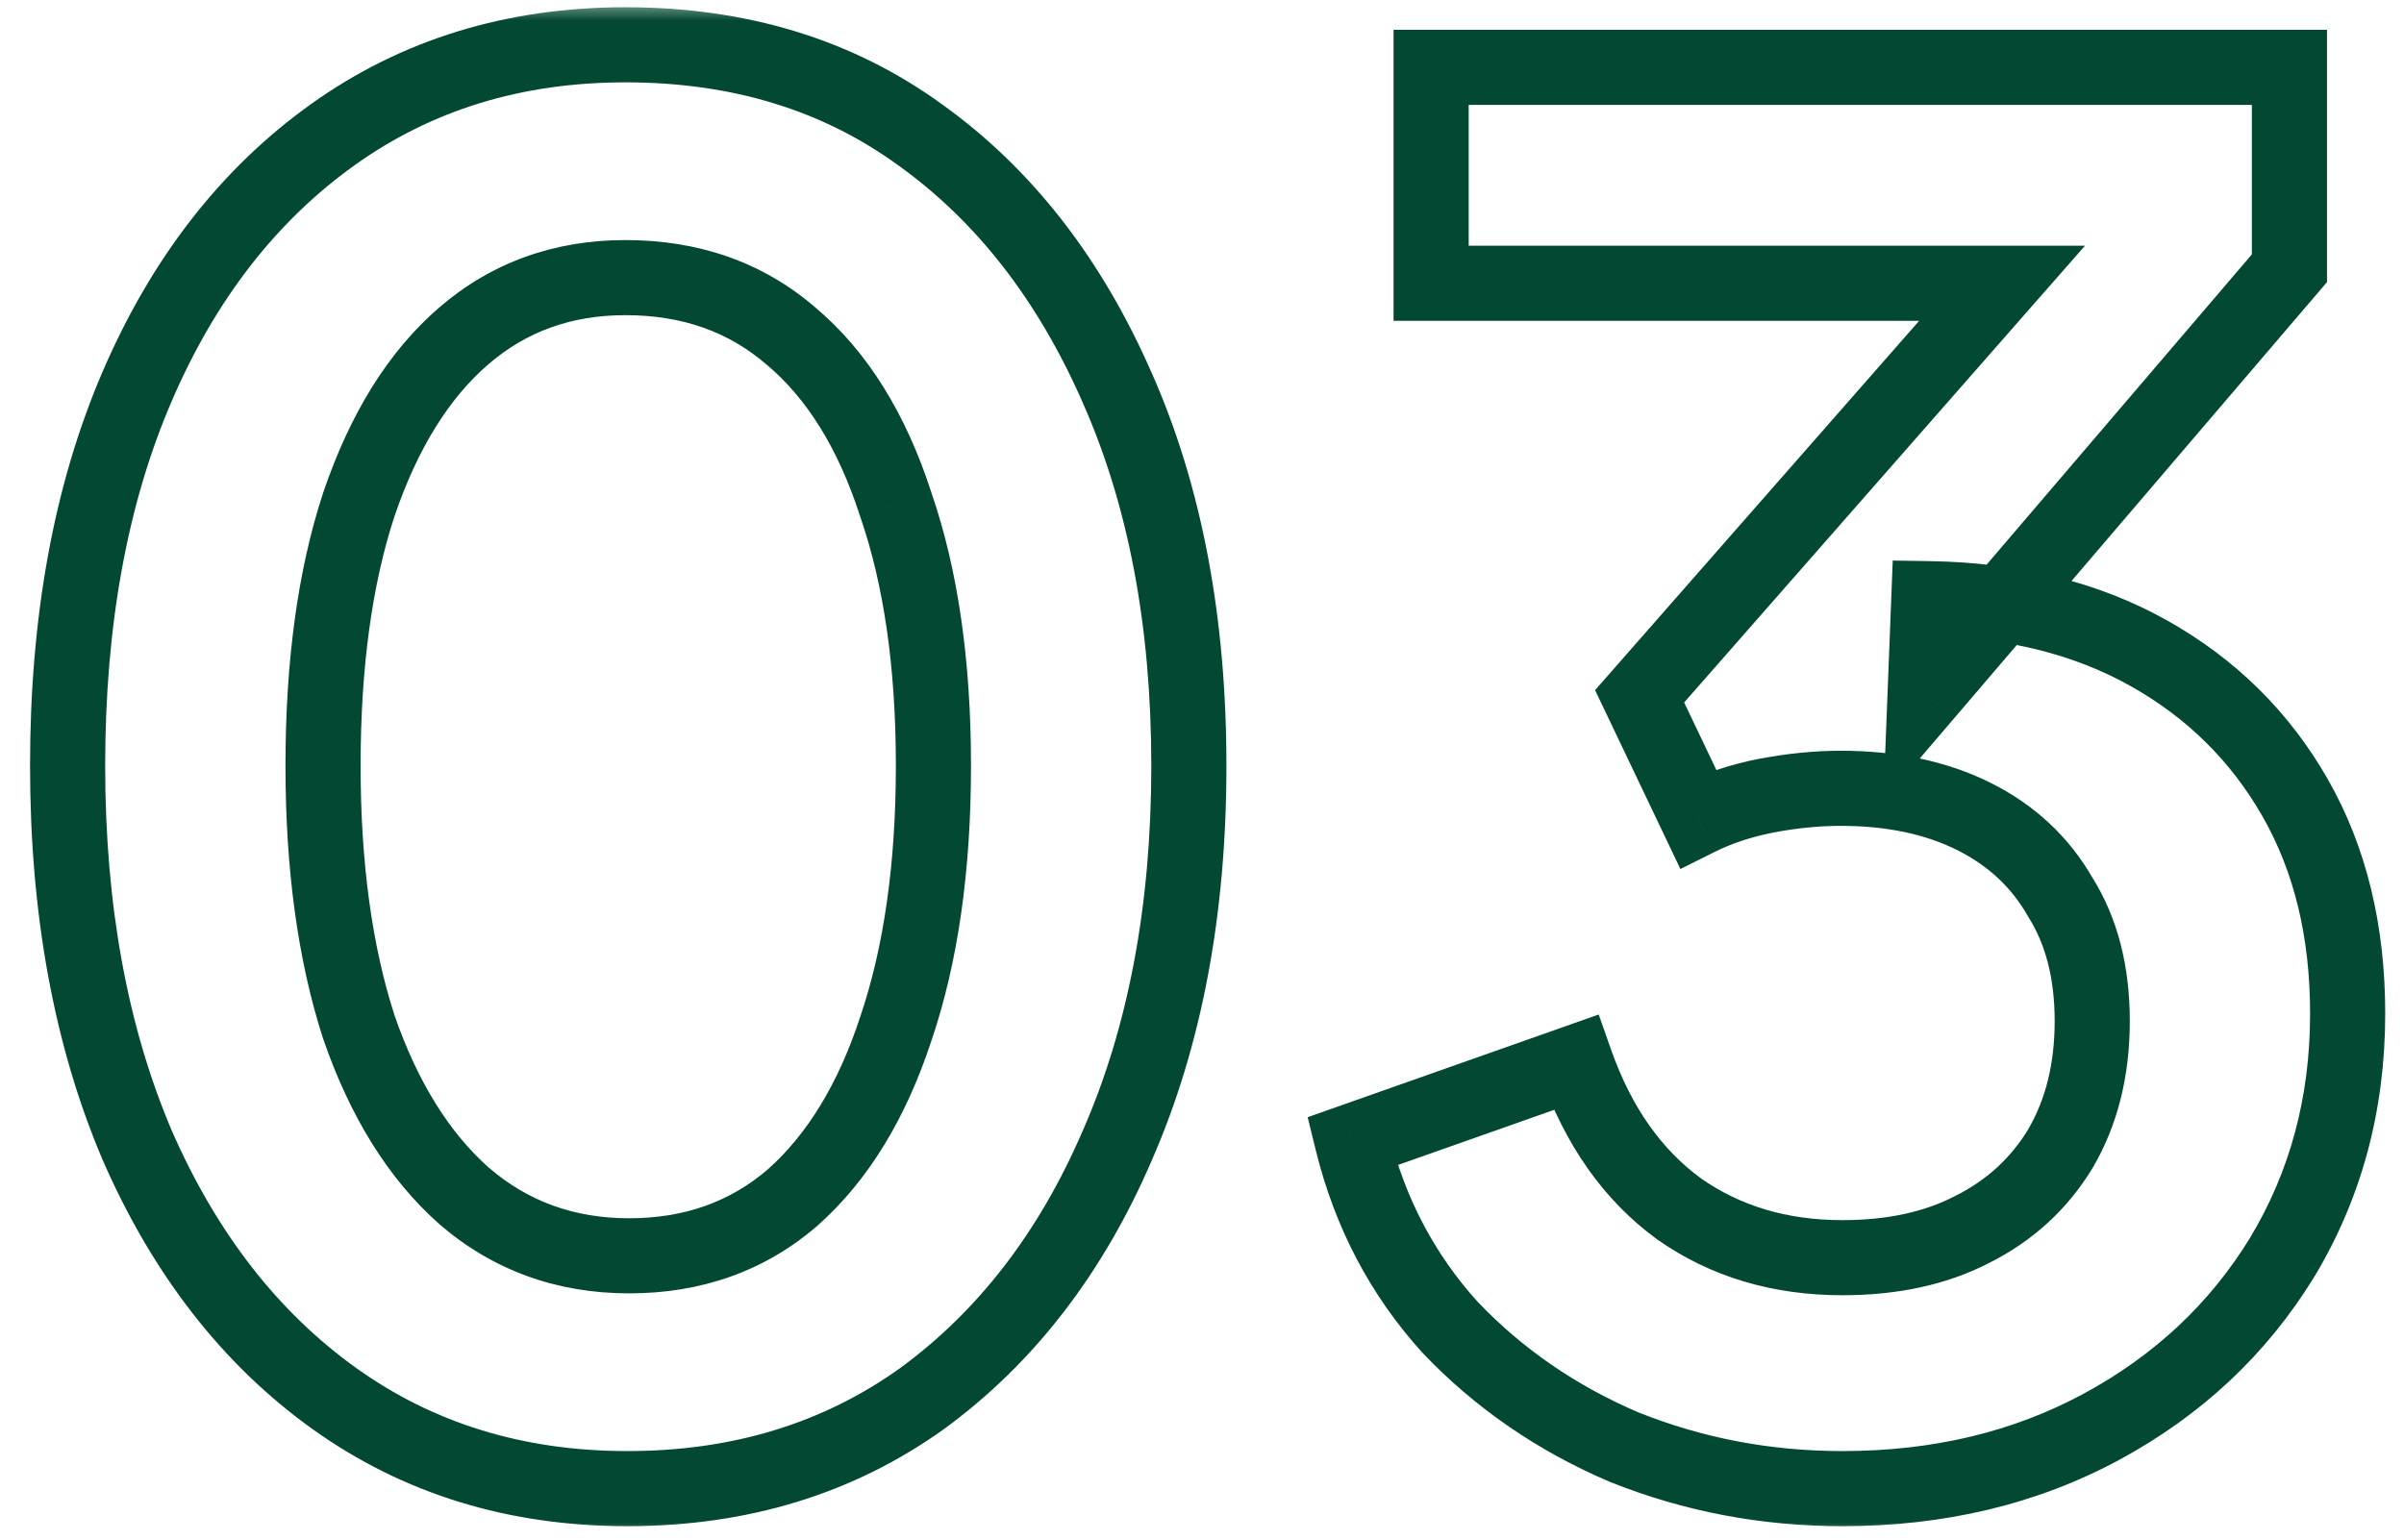 <svg width="64" height="41" viewBox="0 0 64 41" fill="none" xmlns="http://www.w3.org/2000/svg">
    <mask id="path-1-outside-1_3749_1282" maskUnits="userSpaceOnUse" x="0" y="0.043" width="64"
        height="41" fill="black">
        <rect fill="white" y="0.043" width="64" height="41" />
        <path
            d="M16.7 39.643C13.733 39.643 11.133 38.843 8.9 37.243C6.667 35.643 4.917 33.393 3.65 30.493C2.417 27.593 1.8 24.226 1.8 20.393C1.8 16.526 2.417 13.16 3.65 10.293C4.883 7.426 6.617 5.193 8.85 3.593C11.083 1.993 13.683 1.193 16.65 1.193C19.683 1.193 22.3 1.993 24.5 3.593C26.733 5.193 28.483 7.443 29.75 10.343C31.017 13.21 31.65 16.56 31.65 20.393C31.65 24.226 31.017 27.593 29.75 30.493C28.517 33.36 26.783 35.61 24.55 37.243C22.317 38.843 19.7 39.643 16.7 39.643ZM16.75 33.443C18.45 33.443 19.9 32.926 21.1 31.893C22.3 30.826 23.217 29.326 23.85 27.393C24.517 25.426 24.85 23.093 24.85 20.393C24.85 17.693 24.517 15.376 23.85 13.443C23.217 11.476 22.283 9.976 21.05 8.943C19.85 7.91 18.383 7.393 16.65 7.393C14.983 7.393 13.55 7.91 12.35 8.943C11.15 9.976 10.217 11.476 9.55 13.443C8.917 15.376 8.6 17.693 8.6 20.393C8.6 23.06 8.917 25.376 9.55 27.343C10.217 29.276 11.15 30.776 12.35 31.843C13.583 32.91 15.05 33.443 16.75 33.443ZM49.05 39.643C47.017 39.643 45.084 39.276 43.25 38.543C41.45 37.776 39.9 36.71 38.6 35.343C37.334 33.943 36.467 32.293 36 30.393L41.95 28.293C42.55 29.993 43.467 31.293 44.7 32.193C45.934 33.06 47.384 33.493 49.05 33.493C50.384 33.493 51.534 33.243 52.5 32.743C53.5 32.243 54.284 31.526 54.85 30.593C55.417 29.626 55.7 28.493 55.7 27.193C55.7 25.893 55.417 24.793 54.85 23.893C54.317 22.96 53.55 22.243 52.55 21.743C51.55 21.243 50.367 20.993 49 20.993C48.367 20.993 47.7 21.06 47 21.193C46.334 21.326 45.734 21.526 45.2 21.793L43.65 18.543L53.3 7.543H38.1V1.793H60.95V7.143L51.25 18.493L51.35 15.943C53.584 15.976 55.534 16.46 57.2 17.393C58.867 18.326 60.167 19.61 61.1 21.243C62.034 22.876 62.5 24.793 62.5 26.993C62.5 29.393 61.917 31.56 60.75 33.493C59.584 35.393 57.984 36.893 55.95 37.993C53.917 39.093 51.617 39.643 49.05 39.643Z" />
    </mask>
    <path
        d="M8.9 37.243L8.318 38.056L8.9 37.243ZM3.65 30.493L2.73 30.884L2.734 30.893L3.65 30.493ZM3.65 10.293L2.731 9.898H2.731L3.65 10.293ZM8.85 3.593L8.268 2.78L8.85 3.593ZM24.5 3.593L23.912 4.402L23.918 4.406L24.5 3.593ZM29.75 10.343L28.834 10.743L28.835 10.747L29.75 10.343ZM29.75 30.493L28.834 30.093L28.831 30.098L29.75 30.493ZM24.55 37.243L25.132 38.056L25.14 38.05L24.55 37.243ZM21.1 31.893L21.753 32.651L21.759 32.646L21.764 32.64L21.1 31.893ZM23.85 27.393L22.903 27.072L22.9 27.082L23.85 27.393ZM23.85 13.443L22.898 13.749L22.901 13.759L22.905 13.769L23.85 13.443ZM21.05 8.943L20.397 9.701L20.408 9.709L21.05 8.943ZM12.35 8.943L11.697 8.185L11.697 8.185L12.35 8.943ZM9.55 13.443L8.603 13.122L8.6 13.132L9.55 13.443ZM9.55 27.343L8.598 27.649L8.601 27.659L8.605 27.669L9.55 27.343ZM12.35 31.843L11.686 32.59L11.696 32.599L12.35 31.843ZM16.7 38.643C13.925 38.643 11.532 37.898 9.482 36.43L8.318 38.056C10.735 39.787 13.542 40.643 16.7 40.643V38.643ZM9.482 36.43C7.417 34.95 5.772 32.853 4.566 30.093L2.734 30.893C4.061 33.933 5.917 36.336 8.318 38.056L9.482 36.43ZM4.57 30.102C3.4 27.349 2.8 24.12 2.8 20.393H0.8C0.8 24.332 1.434 27.837 2.73 30.884L4.57 30.102ZM2.8 20.393C2.8 16.631 3.4 13.404 4.569 10.688L2.731 9.898C1.433 12.915 0.8 16.422 0.8 20.393H2.8ZM4.569 10.688C5.74 7.966 7.366 5.886 9.432 4.406L8.268 2.78C5.867 4.5 4.027 6.887 2.731 9.898L4.569 10.688ZM9.432 4.406C11.482 2.937 13.875 2.193 16.65 2.193V0.193C13.492 0.193 10.684 1.049 8.268 2.78L9.432 4.406ZM16.65 2.193C19.497 2.193 21.902 2.94 23.912 4.402L25.088 2.784C22.698 1.046 19.869 0.193 16.65 0.193V2.193ZM23.918 4.406C25.983 5.886 27.628 7.983 28.834 10.743L30.666 9.943C29.339 6.903 27.483 4.5 25.082 2.78L23.918 4.406ZM28.835 10.747C30.035 13.461 30.65 16.669 30.65 20.393H32.65C32.65 16.451 31.999 12.958 30.665 9.939L28.835 10.747ZM30.65 20.393C30.65 24.117 30.035 27.343 28.834 30.093L30.666 30.893C31.999 27.843 32.65 24.336 32.65 20.393H30.65ZM28.831 30.098C27.66 32.822 26.031 34.921 23.96 36.436L25.14 38.05C27.536 36.298 29.374 33.898 30.669 30.888L28.831 30.098ZM23.968 36.43C21.92 37.897 19.511 38.643 16.7 38.643V40.643C19.889 40.643 22.713 39.789 25.132 38.056L23.968 36.43ZM16.75 34.443C18.671 34.443 20.357 33.852 21.753 32.651L20.448 31.135C19.443 32 18.23 32.443 16.75 32.443V34.443ZM21.764 32.64C23.128 31.429 24.126 29.762 24.8 27.704L22.9 27.082C22.307 28.891 21.473 30.224 20.436 31.146L21.764 32.64ZM24.797 27.714C25.508 25.618 25.85 23.171 25.85 20.393H23.85C23.85 23.015 23.526 25.234 22.903 27.072L24.797 27.714ZM25.85 20.393C25.85 17.615 25.508 15.183 24.795 13.117L22.905 13.769C23.526 15.57 23.85 17.77 23.85 20.393H25.85ZM24.802 13.136C24.127 11.041 23.106 9.361 21.692 8.176L20.408 9.709C21.461 10.592 22.306 11.912 22.898 13.749L24.802 13.136ZM21.703 8.185C20.303 6.98 18.599 6.393 16.65 6.393V8.393C18.168 8.393 19.397 8.839 20.398 9.701L21.703 8.185ZM16.65 6.393C14.758 6.393 13.089 6.987 11.697 8.185L13.002 9.701C14.011 8.832 15.209 8.393 16.65 8.393V6.393ZM11.697 8.185C10.326 9.366 9.31 11.037 8.603 13.122L10.497 13.764C11.124 11.915 11.974 10.586 13.002 9.701L11.697 8.185ZM8.6 13.132C7.925 15.192 7.6 17.62 7.6 20.393H9.6C9.6 17.766 9.909 15.56 10.5 13.754L8.6 13.132ZM7.6 20.393C7.6 23.135 7.925 25.56 8.598 27.649L10.502 27.036C9.908 25.193 9.6 22.984 9.6 20.393H7.6ZM8.605 27.669C9.312 29.721 10.327 31.383 11.686 32.59L13.014 31.096C11.973 30.17 11.121 28.832 10.495 27.017L8.605 27.669ZM11.696 32.599C13.119 33.83 14.821 34.443 16.75 34.443V32.443C15.279 32.443 14.047 31.989 13.004 31.087L11.696 32.599ZM43.25 38.543L42.858 39.463L42.869 39.467L42.879 39.471L43.25 38.543ZM38.6 35.343L37.859 36.014L37.867 36.023L37.876 36.032L38.6 35.343ZM36 30.393L35.668 29.45L34.813 29.752L35.029 30.631L36 30.393ZM41.95 28.293L42.893 27.96L42.561 27.017L41.618 27.35L41.95 28.293ZM44.7 32.193L44.111 33.001L44.118 33.006L44.125 33.011L44.7 32.193ZM52.5 32.743L52.053 31.849L52.041 31.855L52.5 32.743ZM54.85 30.593L55.705 31.112L55.709 31.105L55.713 31.099L54.85 30.593ZM54.85 23.893L53.982 24.389L53.993 24.408L54.004 24.426L54.85 23.893ZM52.55 21.743L52.103 22.637L52.55 21.743ZM47 21.193L46.813 20.211L46.804 20.212L47 21.193ZM45.2 21.793L44.298 22.223L44.736 23.143L45.648 22.687L45.2 21.793ZM43.65 18.543L42.899 17.884L42.464 18.379L42.748 18.973L43.65 18.543ZM53.3 7.543L54.052 8.202L55.508 6.543H53.3V7.543ZM38.1 7.543H37.1V8.543H38.1V7.543ZM38.1 1.793V0.793H37.1V1.793H38.1ZM60.95 1.793H61.95V0.793H60.95V1.793ZM60.95 7.143L61.711 7.793L61.95 7.512V7.143H60.95ZM51.25 18.493L50.251 18.454L50.138 21.334L52.011 19.143L51.25 18.493ZM51.35 15.943L51.365 14.943L50.389 14.928L50.351 15.904L51.35 15.943ZM61.1 21.243L60.232 21.739L61.1 21.243ZM60.75 33.493L61.603 34.016L61.607 34.01L60.75 33.493ZM55.95 37.993L56.426 38.873H56.426L55.95 37.993ZM49.05 38.643C47.14 38.643 45.334 38.299 43.622 37.614L42.879 39.471C44.834 40.253 46.894 40.643 49.05 40.643V38.643ZM43.642 37.623C41.963 36.908 40.527 35.918 39.325 34.654L37.876 36.032C39.273 37.501 40.938 38.645 42.858 39.463L43.642 37.623ZM39.342 34.672C38.191 33.4 37.4 31.9 36.971 30.154L35.029 30.631C35.534 32.686 36.477 34.486 37.859 36.014L39.342 34.672ZM36.333 31.336L42.283 29.236L41.618 27.35L35.668 29.45L36.333 31.336ZM41.007 28.626C41.662 30.481 42.687 31.962 44.111 33.001L45.29 31.385C44.247 30.624 43.439 29.505 42.893 27.96L41.007 28.626ZM44.125 33.011C45.545 34.009 47.201 34.493 49.05 34.493V32.493C47.567 32.493 46.323 32.111 45.275 31.375L44.125 33.011ZM49.05 34.493C50.508 34.493 51.823 34.219 52.96 33.631L52.041 31.855C51.245 32.267 50.259 32.493 49.05 32.493V34.493ZM52.948 33.637C54.112 33.055 55.038 32.21 55.705 31.112L53.996 30.074C53.529 30.842 52.889 31.431 52.053 31.849L52.948 33.637ZM55.713 31.099C56.383 29.956 56.7 28.642 56.7 27.193H54.7C54.7 28.344 54.451 29.297 53.988 30.087L55.713 31.099ZM56.7 27.193C56.7 25.747 56.384 24.452 55.697 23.36L54.004 24.426C54.45 25.134 54.7 26.04 54.7 27.193H56.7ZM55.719 23.397C55.083 22.285 54.167 21.433 52.998 20.849L52.103 22.637C52.934 23.053 53.551 23.634 53.982 24.389L55.719 23.397ZM52.998 20.849C51.831 20.265 50.488 19.993 49 19.993V21.993C50.246 21.993 51.27 22.221 52.103 22.637L52.998 20.849ZM49 19.993C48.297 19.993 47.567 20.067 46.813 20.211L47.188 22.175C47.833 22.052 48.437 21.993 49 21.993V19.993ZM46.804 20.212C46.062 20.361 45.376 20.587 44.753 20.898L45.648 22.687C46.091 22.466 46.605 22.292 47.197 22.174L46.804 20.212ZM46.103 21.363L44.553 18.113L42.748 18.973L44.298 22.223L46.103 21.363ZM44.402 19.202L54.052 8.202L52.549 6.883L42.899 17.884L44.402 19.202ZM53.3 6.543H38.1V8.543H53.3V6.543ZM39.1 7.543V1.793H37.1V7.543H39.1ZM38.1 2.793H60.95V0.793H38.1V2.793ZM59.95 1.793V7.143H61.95V1.793H59.95ZM60.19 6.493L50.49 17.843L52.011 19.143L61.711 7.793L60.19 6.493ZM52.25 18.532L52.35 15.982L50.351 15.904L50.251 18.454L52.25 18.532ZM51.336 16.943C53.431 16.974 55.213 17.426 56.712 18.265L57.689 16.52C55.855 15.493 53.736 14.979 51.365 14.943L51.336 16.943ZM56.712 18.265C58.223 19.112 59.39 20.266 60.232 21.739L61.969 20.747C60.944 18.953 59.511 17.541 57.689 16.52L56.712 18.265ZM60.232 21.739C61.066 23.198 61.5 24.937 61.5 26.993H63.5C63.5 24.649 63.002 22.555 61.969 20.747L60.232 21.739ZM61.5 26.993C61.5 29.223 60.961 31.209 59.894 32.976L61.607 34.01C62.873 31.91 63.5 29.563 63.5 26.993H61.5ZM59.898 32.97C58.827 34.714 57.359 36.094 55.475 37.113L56.426 38.873C58.608 37.692 60.34 36.072 61.603 34.016L59.898 32.97ZM55.475 37.113C53.603 38.126 51.47 38.643 49.05 38.643V40.643C51.764 40.643 54.231 40.06 56.426 38.873L55.475 37.113Z"
        fill="#034833" mask="url(#path-1-outside-1_3749_1282)" />
</svg>
    